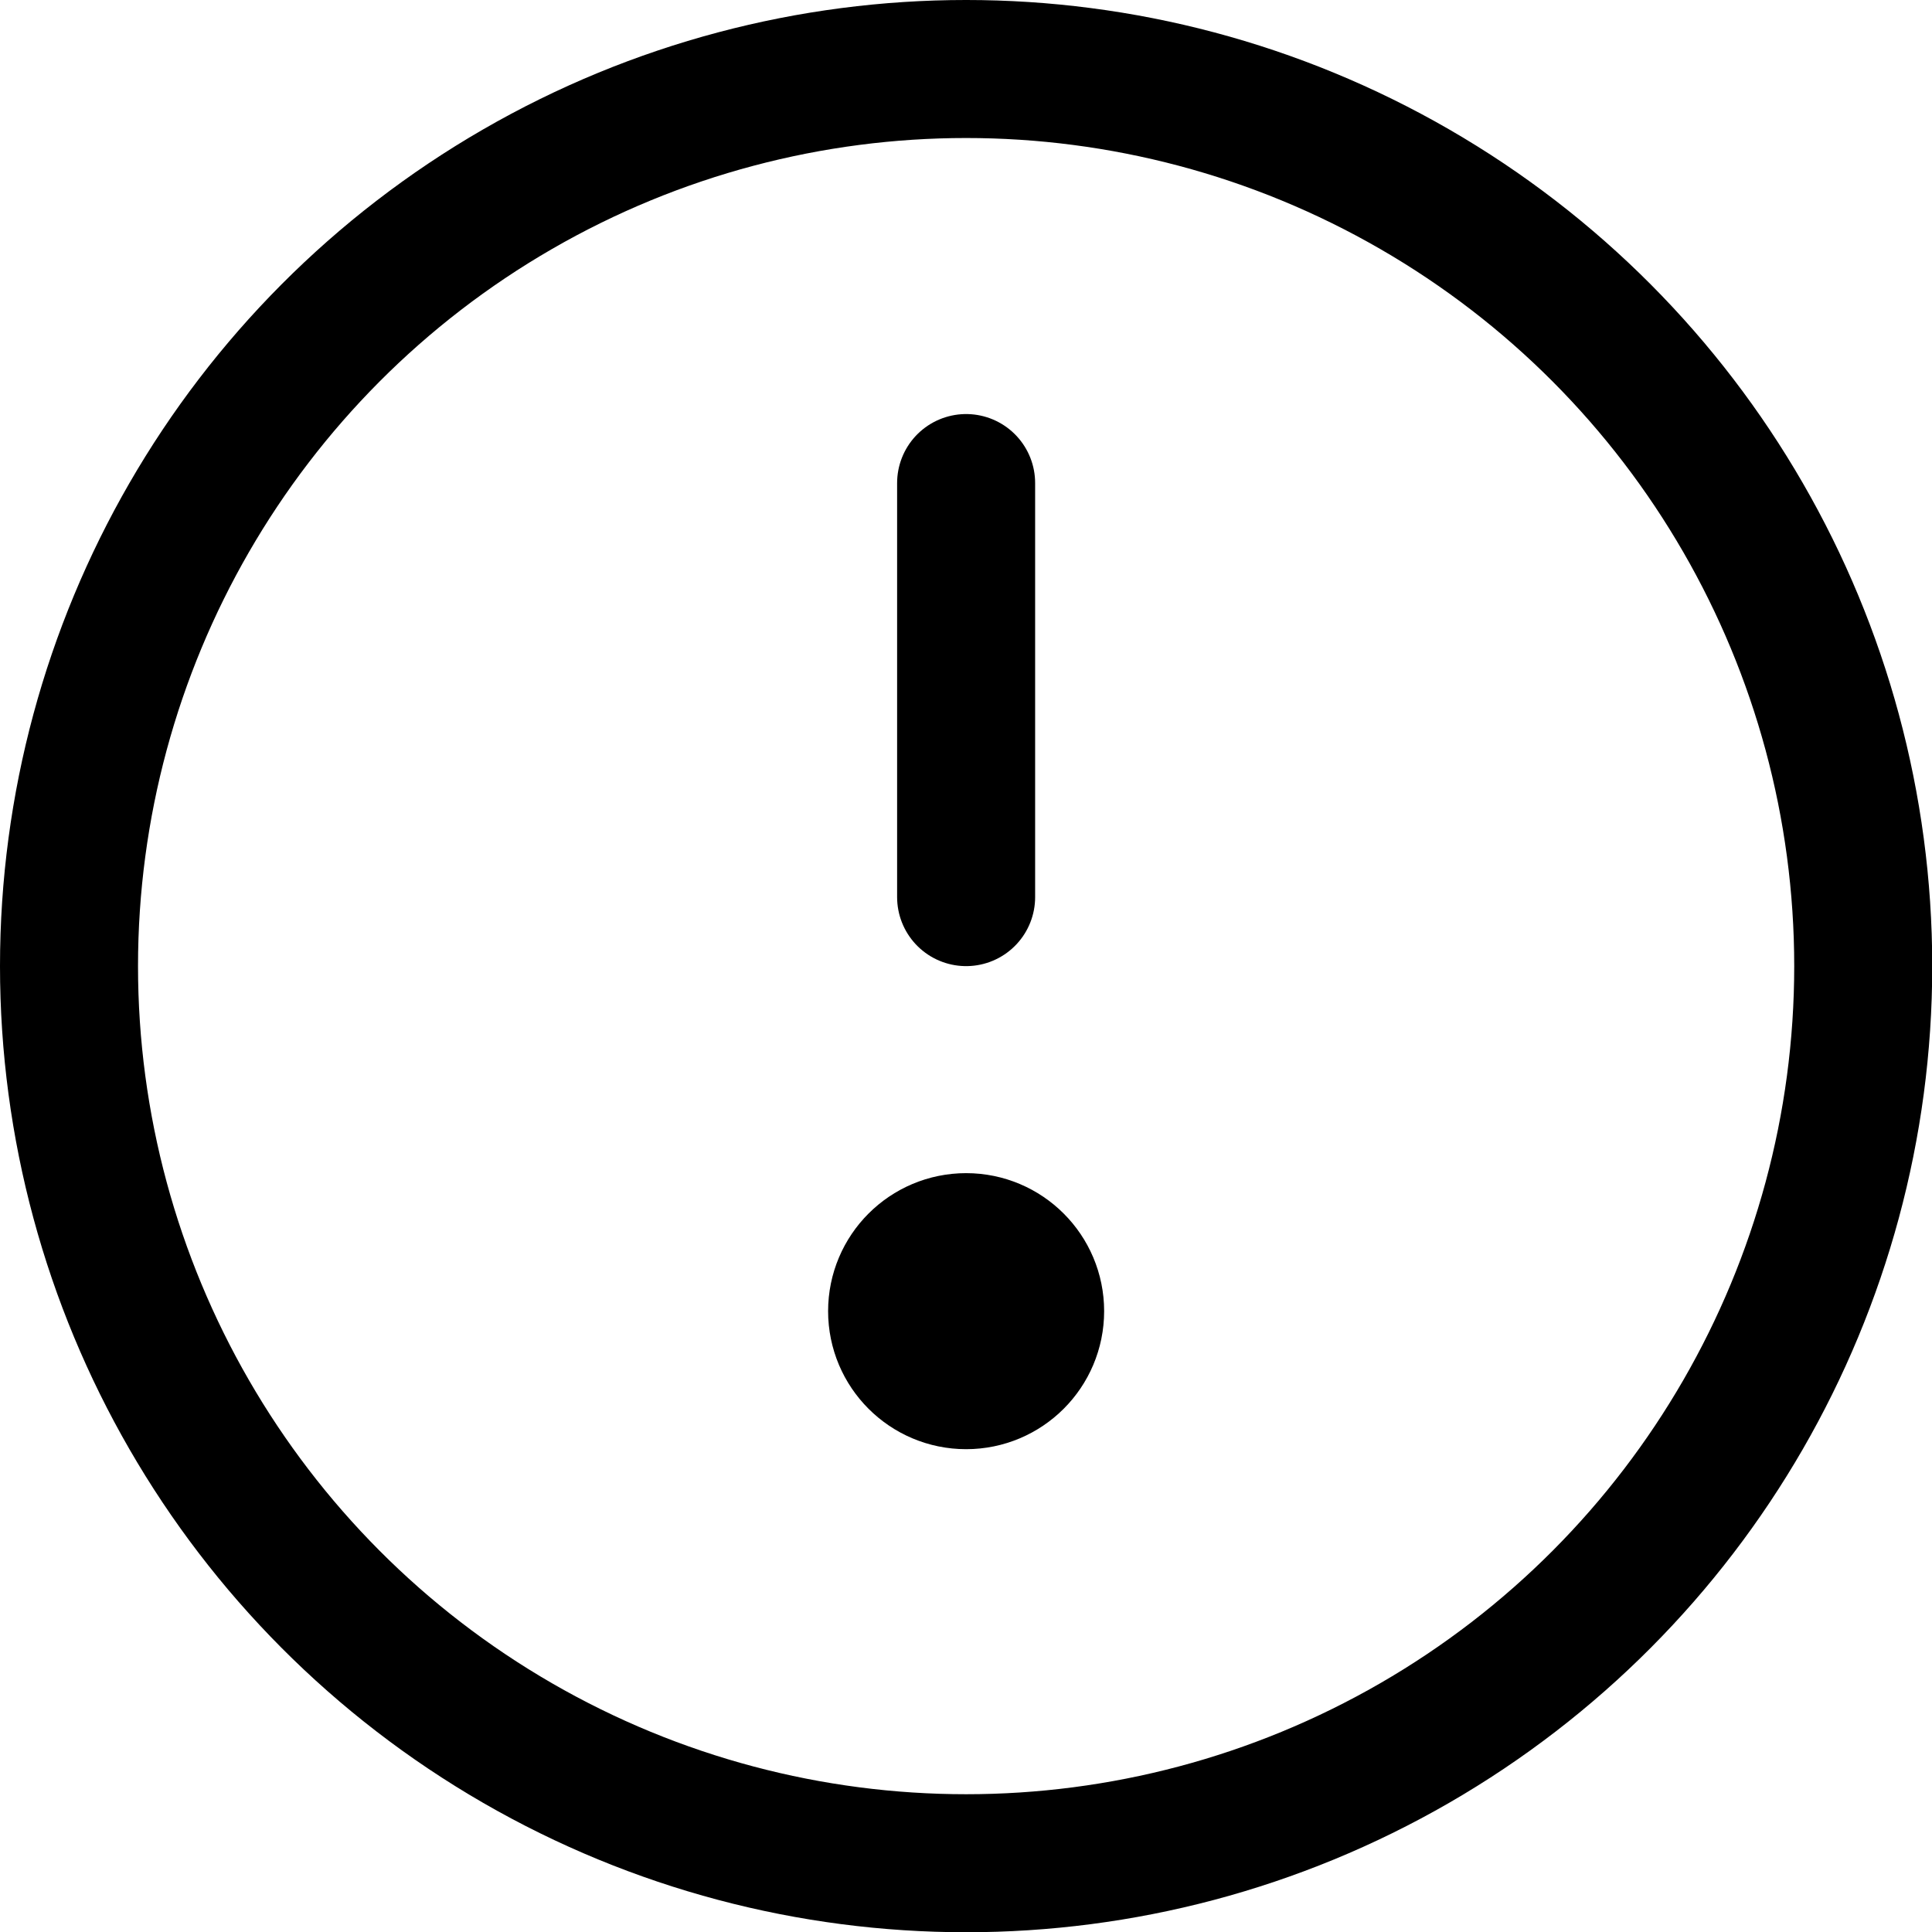 <svg xmlns="http://www.w3.org/2000/svg" viewBox="0 0 48 48">
  
<g transform="matrix(3.429,0,0,3.429,0,0)"><g>
    <circle cx="7" cy="7" r="6.5" style="fill: none;stroke: #000000;stroke-linecap: round;stroke-linejoin: round"></circle>
    <line x1="7" y1="3.5" x2="7" y2="6.5" style="fill: none;stroke: #000000;stroke-linecap: round;stroke-linejoin: round"></line>
    <circle cx="7" cy="9.5" r="0.5" style="fill: none;stroke: #000000;stroke-linecap: round;stroke-linejoin: round"></circle>
  </g></g></svg>
